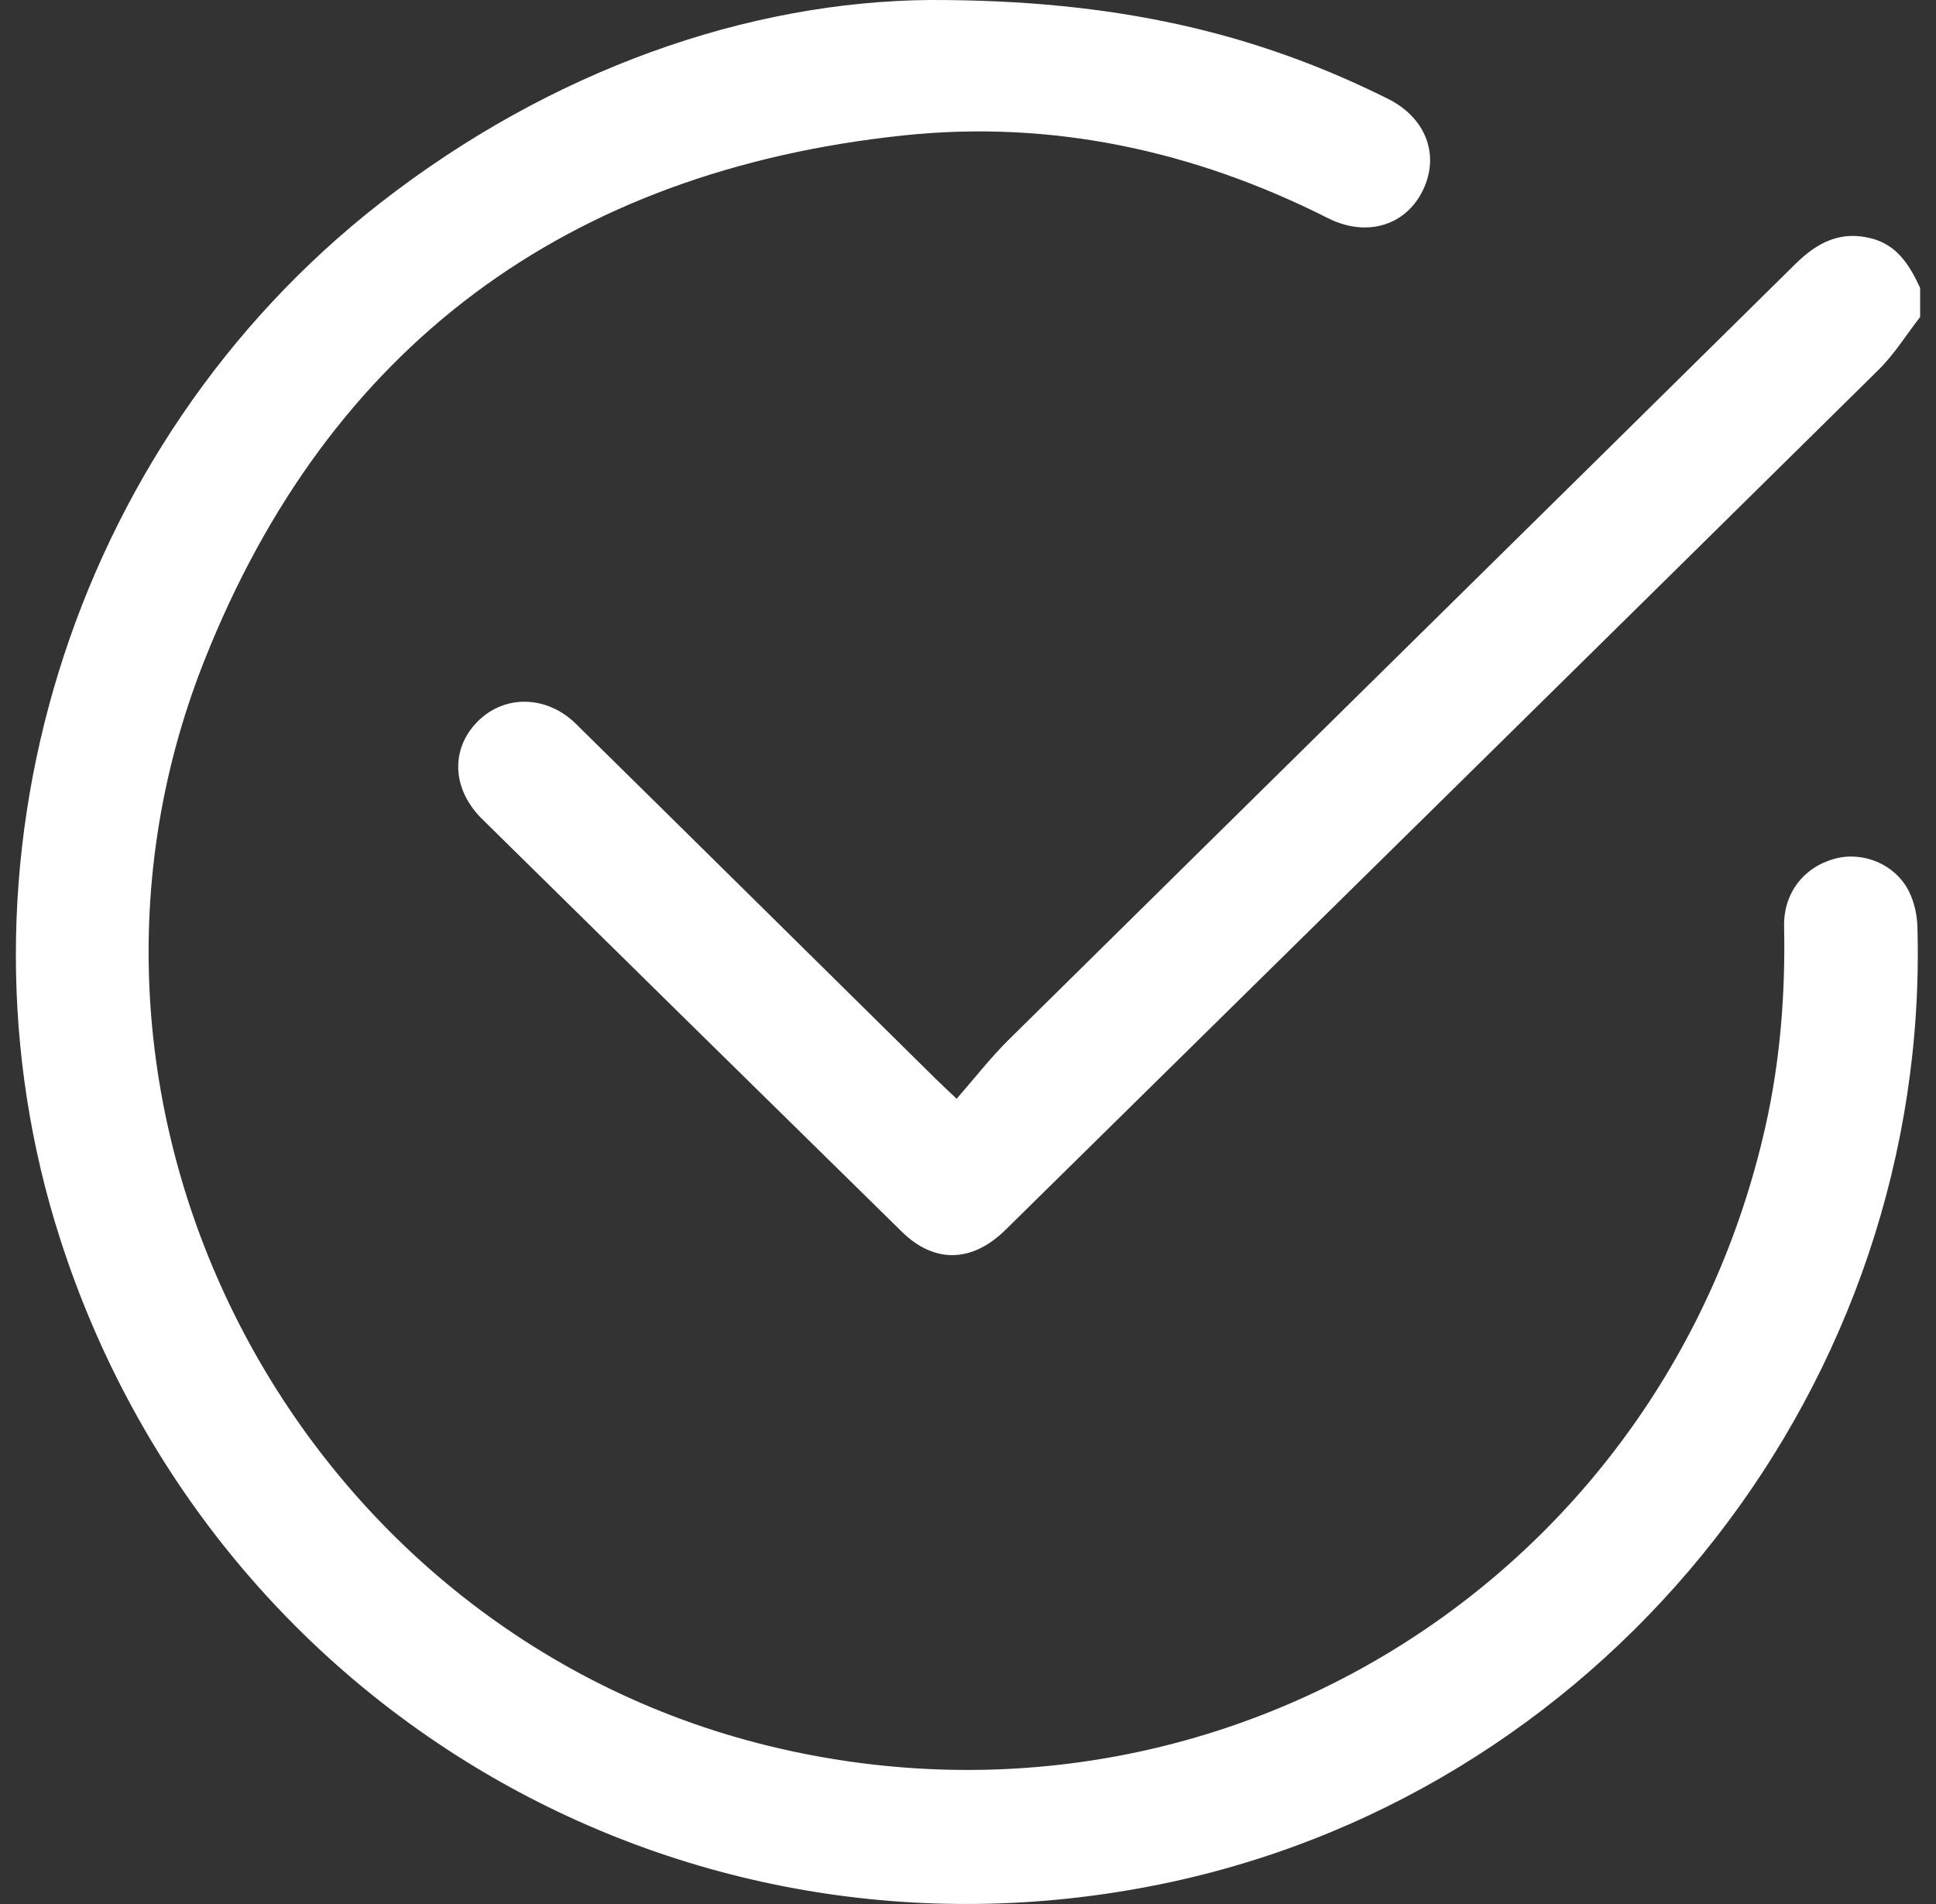 <svg width="61" height="60" viewBox="0 0 61 60" fill="none" xmlns="http://www.w3.org/2000/svg">
<rect x="0" y="0" width="61" height="60" fill="#333333" stroke="none"/>
<g clip-path="url(#clip0_927_1448)">
<path d="M60.501 9.988C60.068 10.545 59.69 11.159 59.193 11.65C50.112 20.614 41.017 29.564 31.925 38.516C31.817 38.624 31.71 38.731 31.598 38.835C30.57 39.791 29.415 39.796 28.419 38.818C24.005 34.486 19.597 30.15 15.191 25.81C14.234 24.866 14.189 23.597 15.054 22.731C15.898 21.885 17.227 21.905 18.147 22.811C21.933 26.538 25.71 30.275 29.492 34.006C29.645 34.158 29.804 34.304 30.142 34.625C30.695 33.993 31.202 33.339 31.784 32.763C40.043 24.609 48.315 16.47 56.573 8.315C57.26 7.637 57.997 7.26 58.969 7.514C59.788 7.728 60.175 8.37 60.5 9.073V9.988H60.501Z" fill="white"/>
<path d="M29.318 -4.33611e-05C35.176 -0.009 39.572 1.041 43.725 3.11C44.931 3.71 45.37 4.883 44.835 5.992C44.296 7.109 43.061 7.49 41.839 6.873C37.618 4.742 33.126 3.772 28.45 4.269C17.879 5.394 10.373 10.891 6.439 20.815C0.73 35.216 9.502 51.64 24.567 55.1C38.663 58.337 52.449 49.634 55.629 35.485C56.093 33.415 56.257 31.313 56.214 29.19C56.193 28.144 56.833 27.327 57.806 27.061C58.693 26.819 59.703 27.225 60.138 28.071C60.309 28.405 60.402 28.814 60.414 29.193C60.829 43.517 50.827 56.309 36.882 59.31C21.666 62.584 6.696 53.922 1.905 39.073C-1.894 27.293 2.192 14.034 11.974 6.402C17.377 2.187 23.589 0.041 29.318 -4.33611e-05Z" fill="white"/>
</g>
<defs>
<clipPath id="clip0_927_1448">
<rect width="60" height="60" fill="white" transform="translate(0.5)"/>
</clipPath>
</defs>
</svg>

